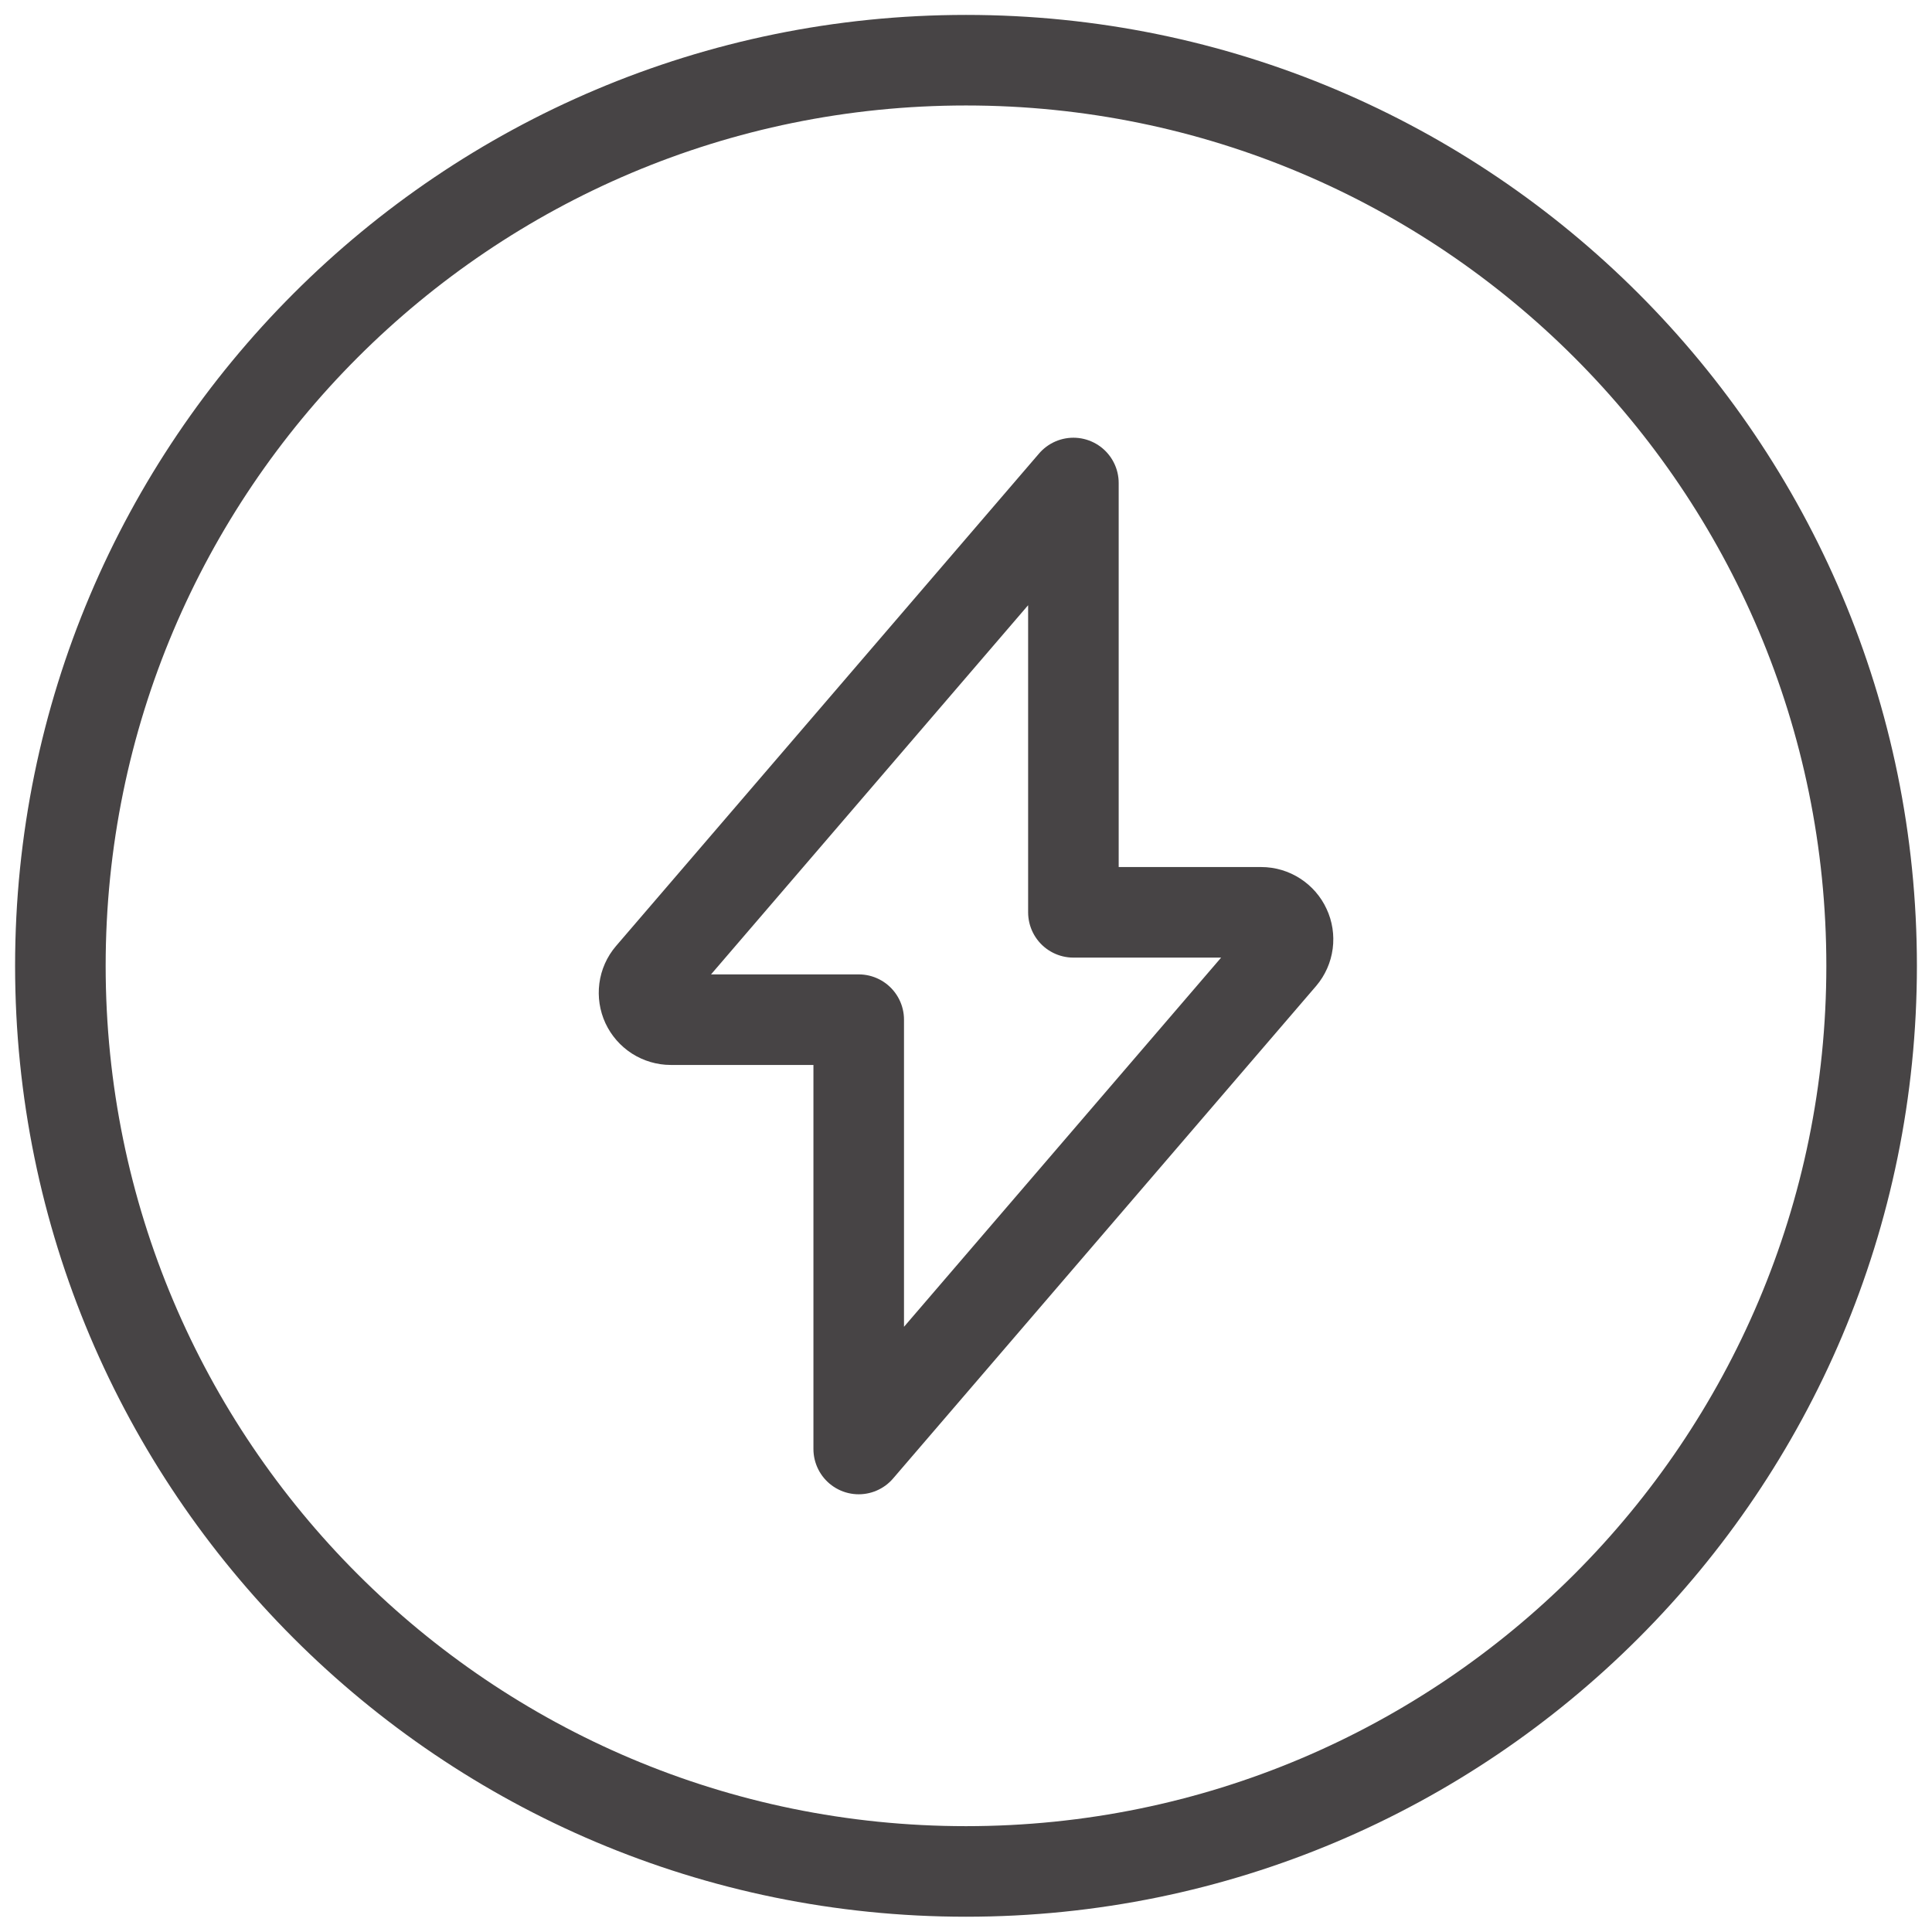 <svg width="32" height="32" viewBox="0 0 32 32" fill="none" xmlns="http://www.w3.org/2000/svg">
<path d="M16 30.997C24.284 30.997 31 24.282 31 15.997C31 7.713 24.284 0.997 16 0.997C7.716 0.997 1 7.713 1 15.997C1 24.282 7.716 30.997 16 30.997Z" stroke="#474445" stroke-width="1.5" stroke-linecap="round" stroke-linejoin="round"/>
<path d="M17.779 8L10.772 16.158C10.717 16.222 10.682 16.301 10.671 16.385C10.66 16.469 10.673 16.555 10.708 16.631C10.744 16.708 10.801 16.773 10.872 16.819C10.943 16.864 11.026 16.889 11.111 16.889H14.223V24L21.229 15.844C21.284 15.779 21.319 15.7 21.33 15.616C21.341 15.532 21.328 15.446 21.292 15.37C21.257 15.293 21.2 15.228 21.129 15.182C21.058 15.136 20.975 15.111 20.89 15.111H17.779V8Z" stroke="#474445" stroke-width="1.5" stroke-linecap="round" stroke-linejoin="round"/>
</svg>
